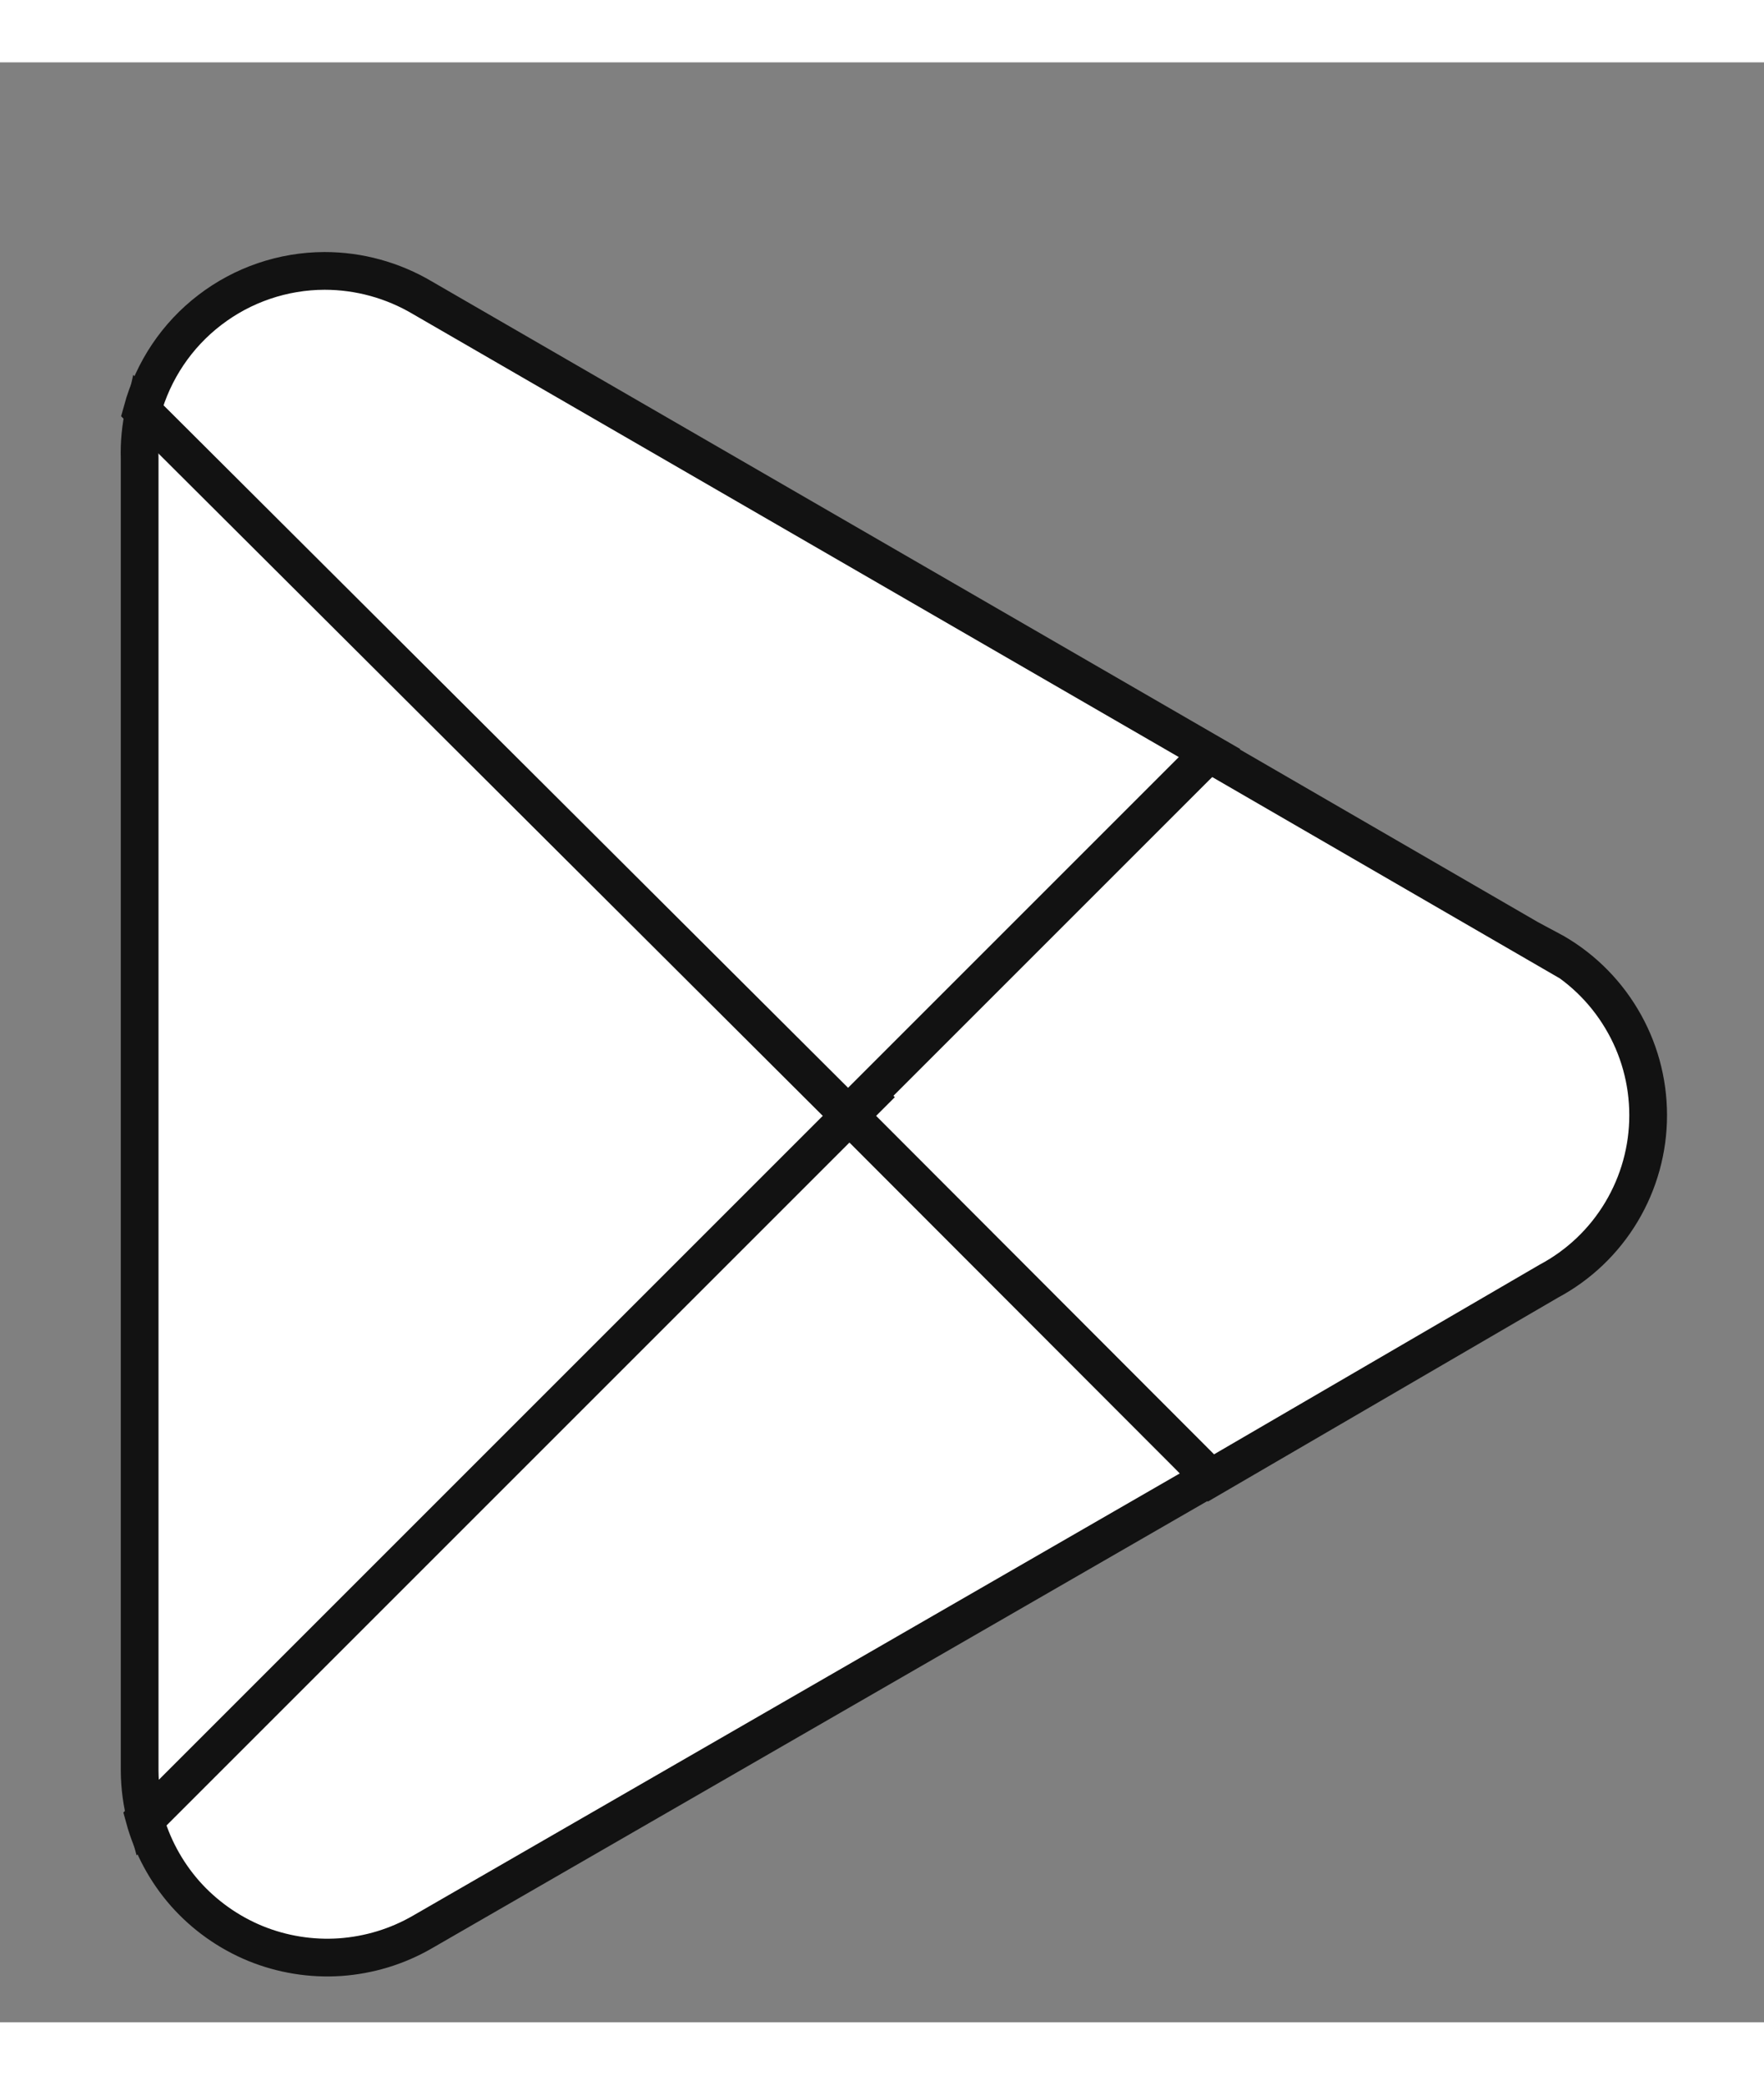 <svg width="22" height="26" viewBox="0 0 18 20" fill="none" xmlns="http://www.w3.org/2000/svg">
<rect x="0" y="0" width="18" height="20" fill="#808080" stroke="none"/>
<g clip-path="url(#clip0_12_2359)">
<path d="M8.602 10.349L1.473 17.913C1.551 18.199 1.693 18.463 1.889 18.686C2.086 18.908 2.331 19.082 2.605 19.195C2.879 19.307 3.176 19.355 3.471 19.335C3.767 19.314 4.054 19.227 4.311 19.078L12.344 14.445L8.602 10.349Z" fill="white" stroke="#121212" stroke-width="0.385"/>
<path d="M15.811 9.064L12.343 7.055L8.448 10.53L12.357 14.445L15.804 12.437C16.111 12.273 16.367 12.029 16.545 11.731C16.724 11.432 16.818 11.091 16.818 10.744C16.818 10.396 16.724 10.055 16.545 9.757C16.367 9.459 16.111 9.214 15.804 9.05L15.811 9.064Z" fill="white" stroke="#121212" stroke-width="0.385"/>
<path d="M1.472 3.561C1.436 3.719 1.42 3.881 1.425 4.043V17.431C1.426 17.598 1.448 17.765 1.492 17.926L8.855 10.563L1.472 3.561Z" fill="white" stroke="#121212" stroke-width="0.385"/>
<path d="M8.654 10.736L12.342 7.048L4.31 2.402C4.008 2.223 3.663 2.128 3.312 2.128C2.889 2.129 2.477 2.269 2.141 2.527C1.805 2.784 1.563 3.145 1.451 3.554L8.654 10.736Z" fill="white" stroke="#121212" stroke-width="0.385"/>
</g>
<defs>
<clipPath id="clip0_12_2359">
<rect width="17.593" height="18.693" fill="white" transform="translate(0.324 0.953)"/>
</clipPath>
</defs>
</svg>
